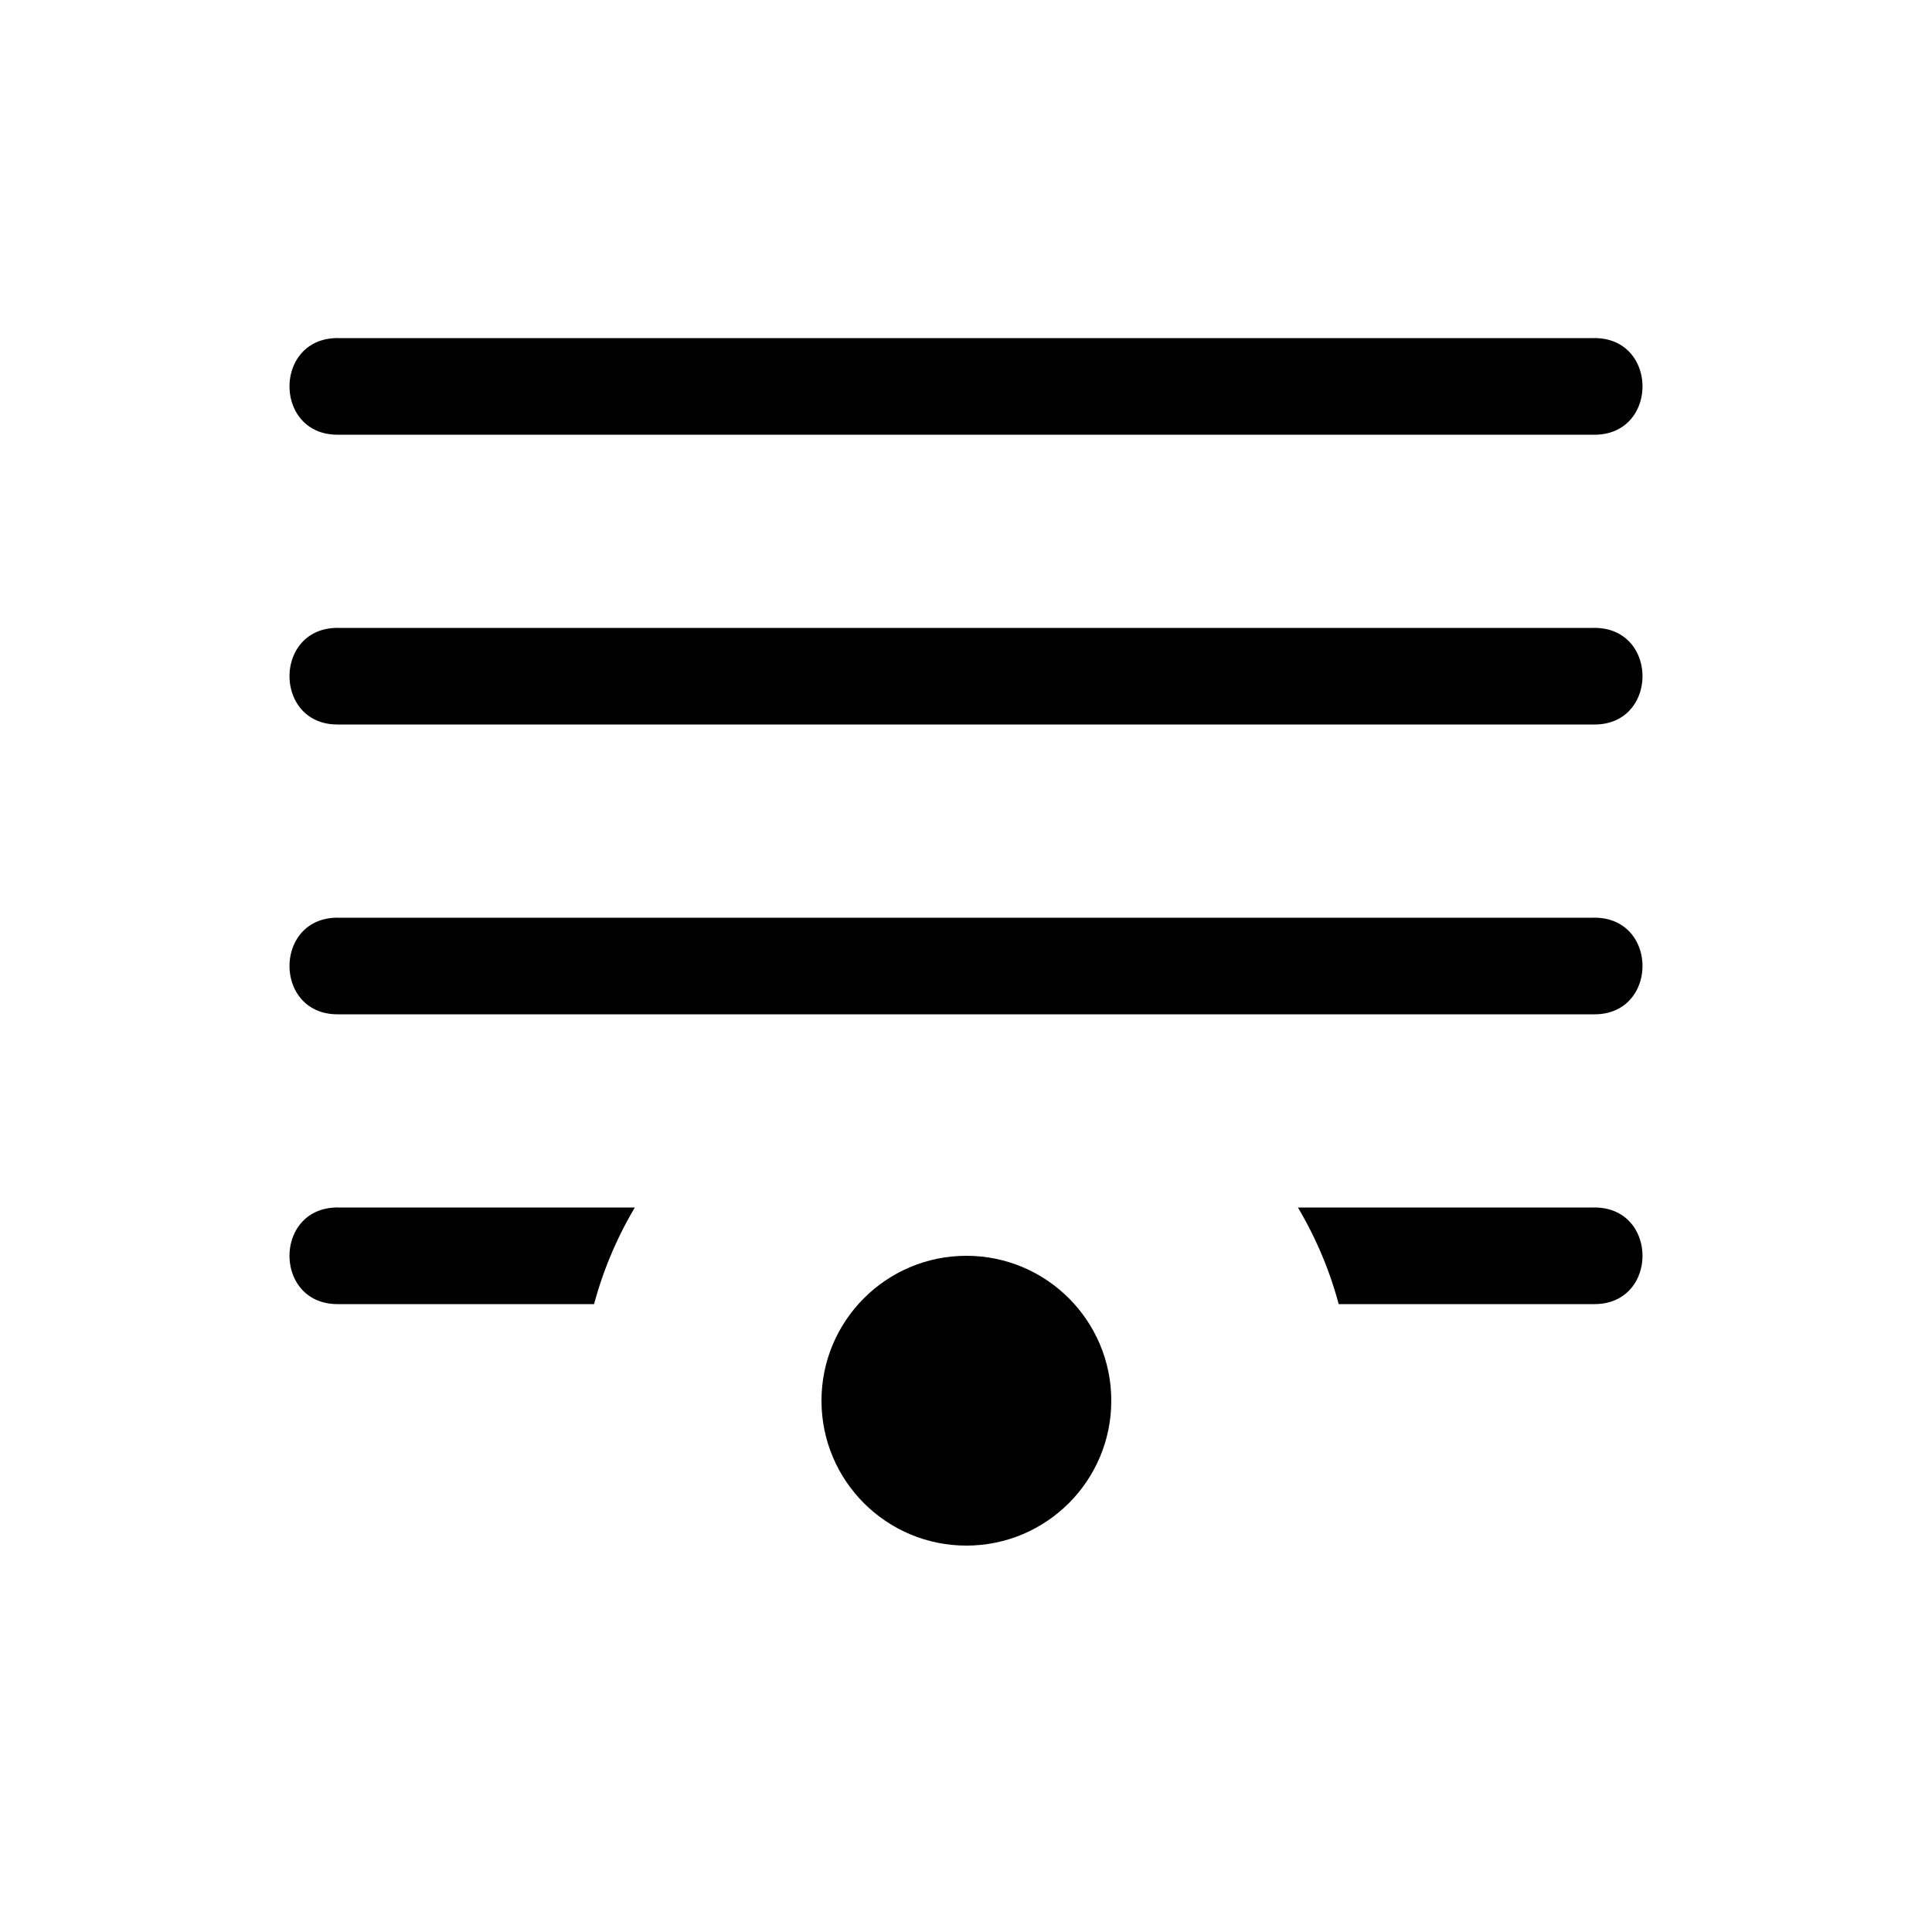 <svg xmlns="http://www.w3.org/2000/svg" viewBox="0 0 20 20" xml:space="preserve">
    <g transform="matrix(1 0 0 -1 453.004 1622.5)">
        <path d="M-449.5 1609c-.676-.01-.676 1.01 0 1h3.068a3.965 3.965 0 0 1-.422-1zm10.354 0c-.095.355-.238.69-.422 1h3.06c.676.01.676-1.01 0-1zm-10.354 3c-.676-.01-.676 1.01 0 1h12.992c.676.01.676-1.01 0-1zm0 3c-.676-.01-.676 1.01 0 1h12.992c.676.01.676-1.01 0-1zm0 3c-.676-.01-.676 1.01 0 1h12.992c.676.01.676-1.01 0-1z"/>
        <circle r="1.5" cy="1608" cx="-443"/>
    </g>
</svg>
